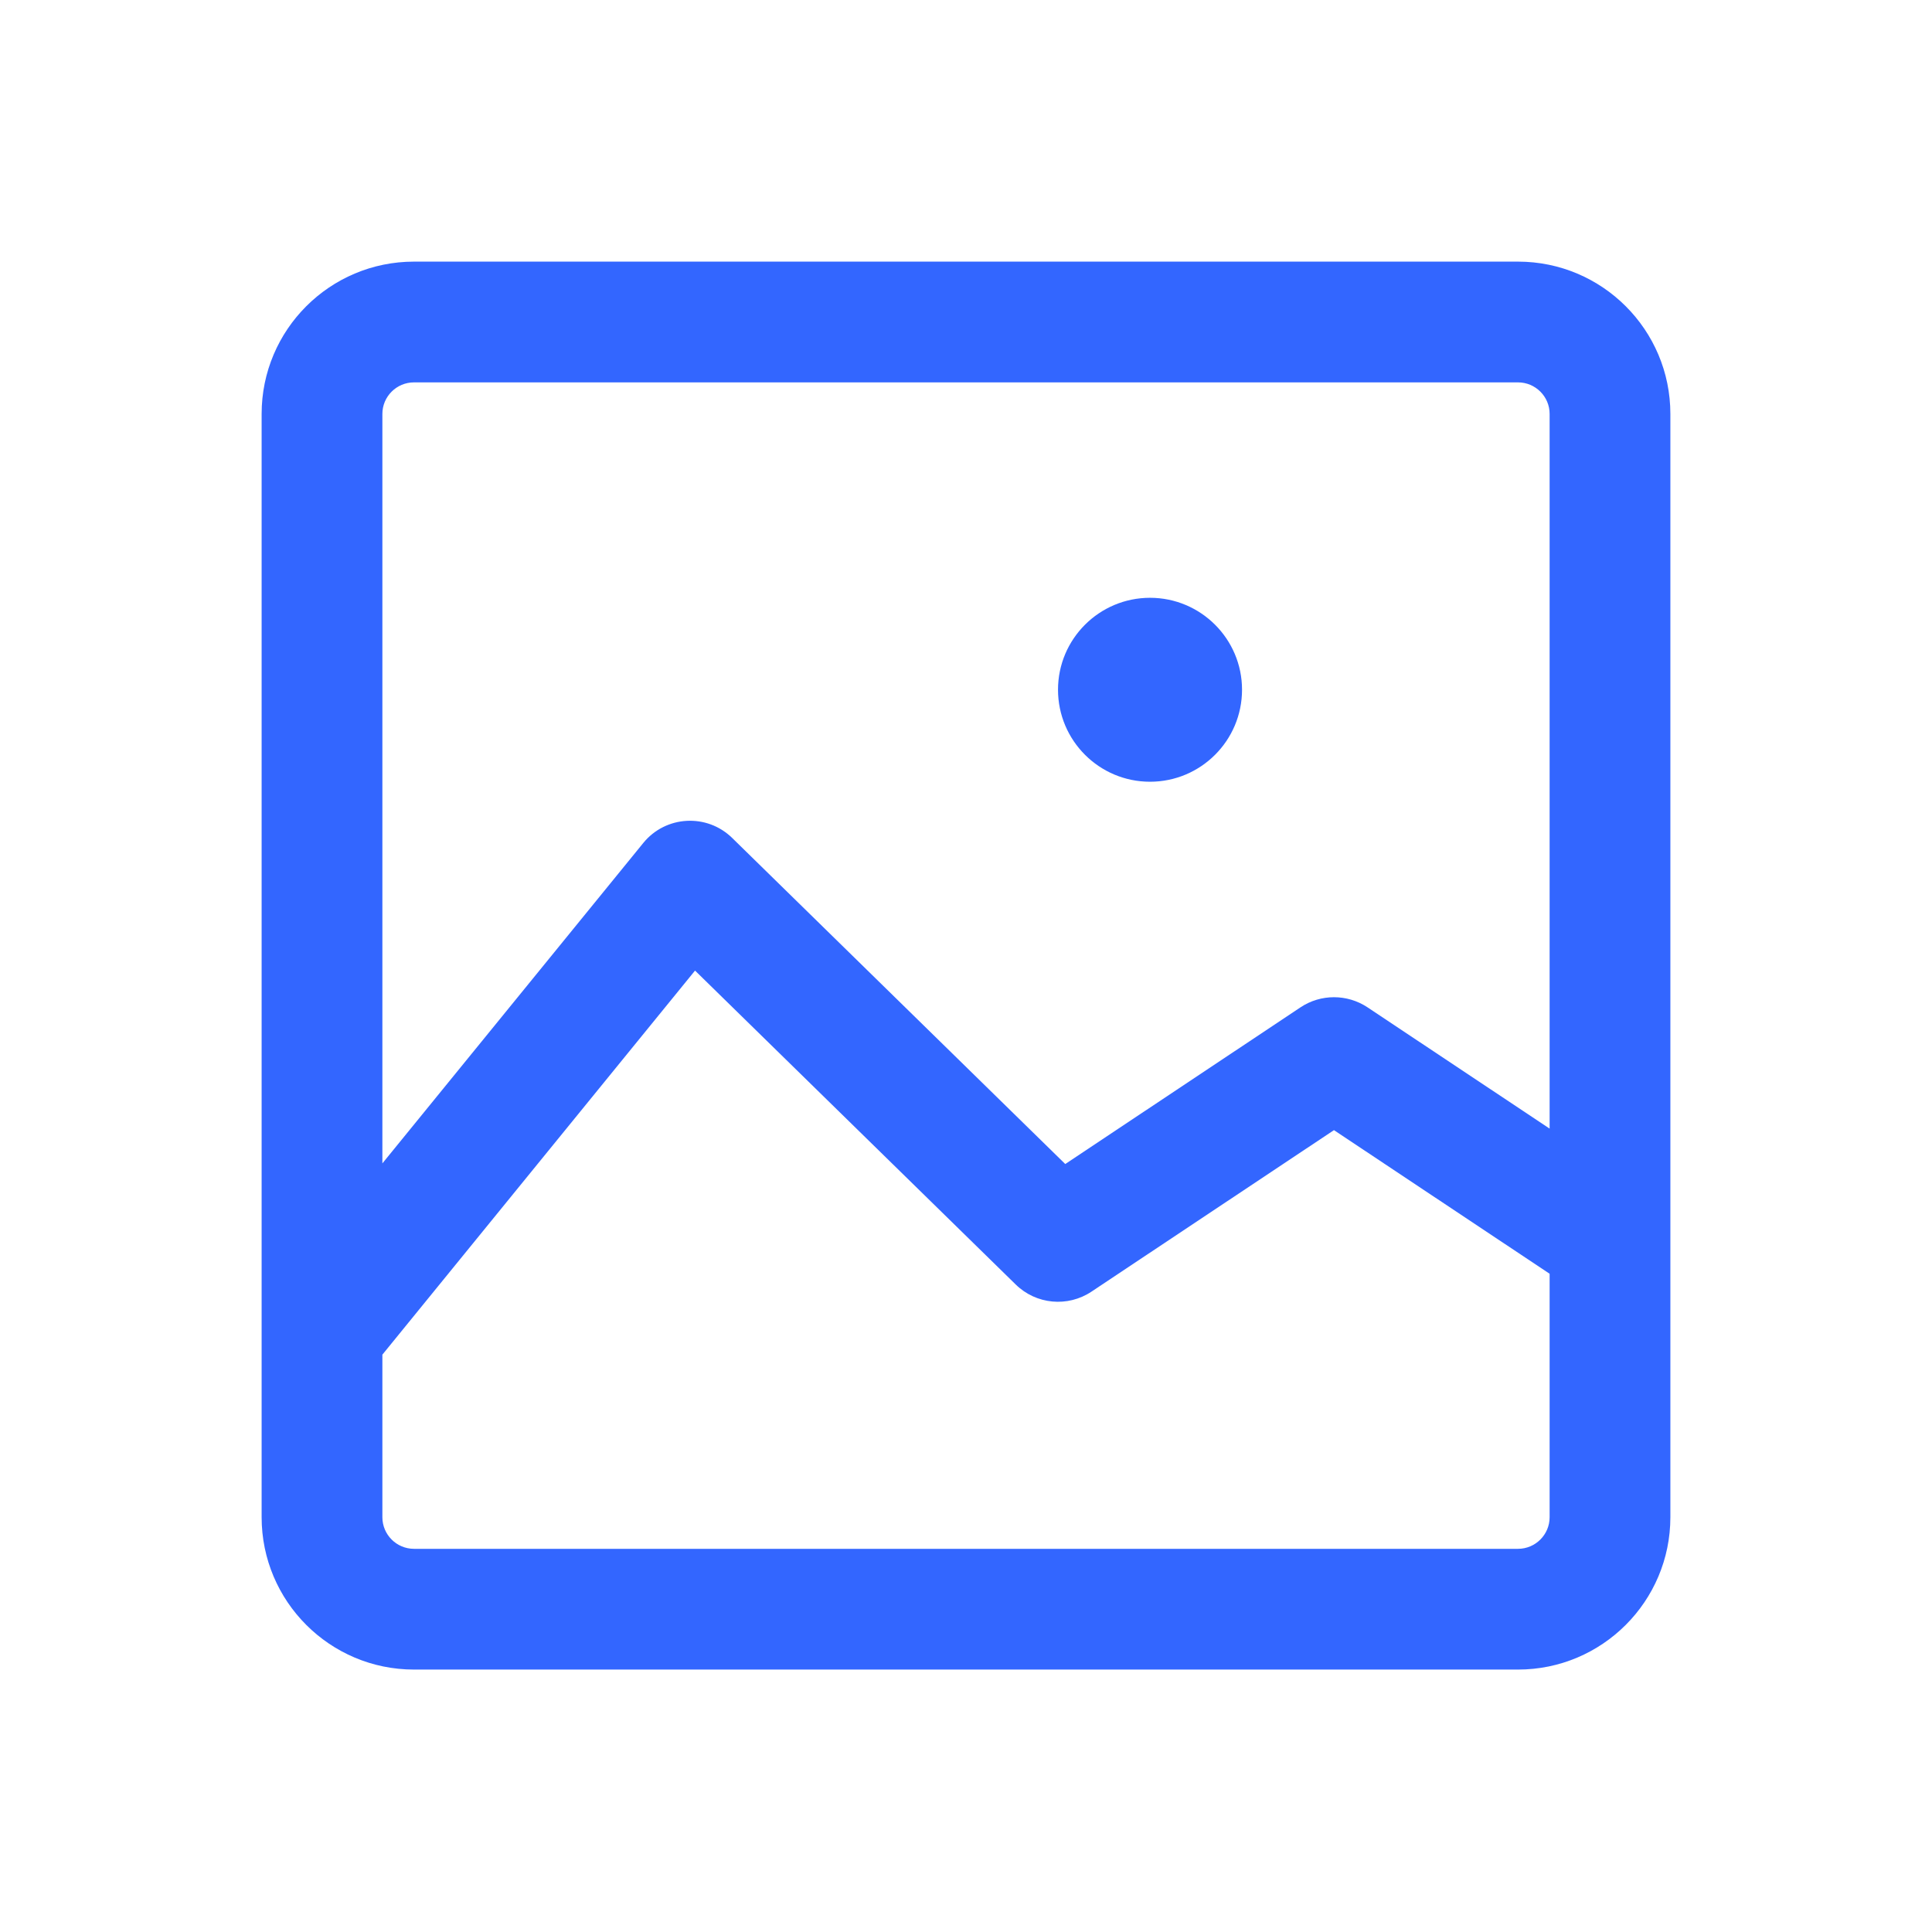 <svg viewBox="0 0 24 24" xmlns="http://www.w3.org/2000/svg"><g id="image" stroke="none" stroke-width="1" fill="none" fill-rule="evenodd"><rect id="Rectangle-Copy-4" x="0" y="0" width="24" height="24"></rect> <g id="Group" transform="translate(3, 3)" fill="#3366FF"><path d="M15.857,0.25 C16.902,0.25 17.75,1.097 17.75,2.142 L17.75,15.847 C17.75,16.892 16.902,17.74 15.857,17.74 L2.143,17.74 C1.098,17.74 0.25,16.892 0.25,15.847 L0.25,2.142 C0.25,1.097 1.098,0.25 2.143,0.25 L15.857,0.25 Z M5.634,9.057 L1.75,13.828 L1.75,15.847 C1.75,16.064 1.926,16.24 2.143,16.24 L15.857,16.24 C16.074,16.24 16.25,16.064 16.25,15.847 L16.25,12.823 L13.571,11.039 L10.559,13.045 C10.264,13.242 9.871,13.205 9.618,12.957 L5.634,9.057 Z M15.857,1.75 L2.143,1.75 C1.926,1.75 1.75,1.926 1.75,2.142 L1.75,11.452 L4.99,7.473 C5.268,7.13 5.781,7.101 6.096,7.41 L10.233,11.46 L13.156,9.513 C13.407,9.346 13.735,9.346 13.987,9.513 L16.25,11.02 L16.25,2.142 C16.25,1.926 16.074,1.75 15.857,1.75 Z M11.286,4.426 C11.917,4.426 12.429,4.938 12.429,5.568 C12.429,6.199 11.917,6.711 11.286,6.711 C10.655,6.711 10.143,6.199 10.143,5.568 C10.143,4.938 10.655,4.426 11.286,4.426 Z" id="Combined-Shape"></path></g> </g></svg>